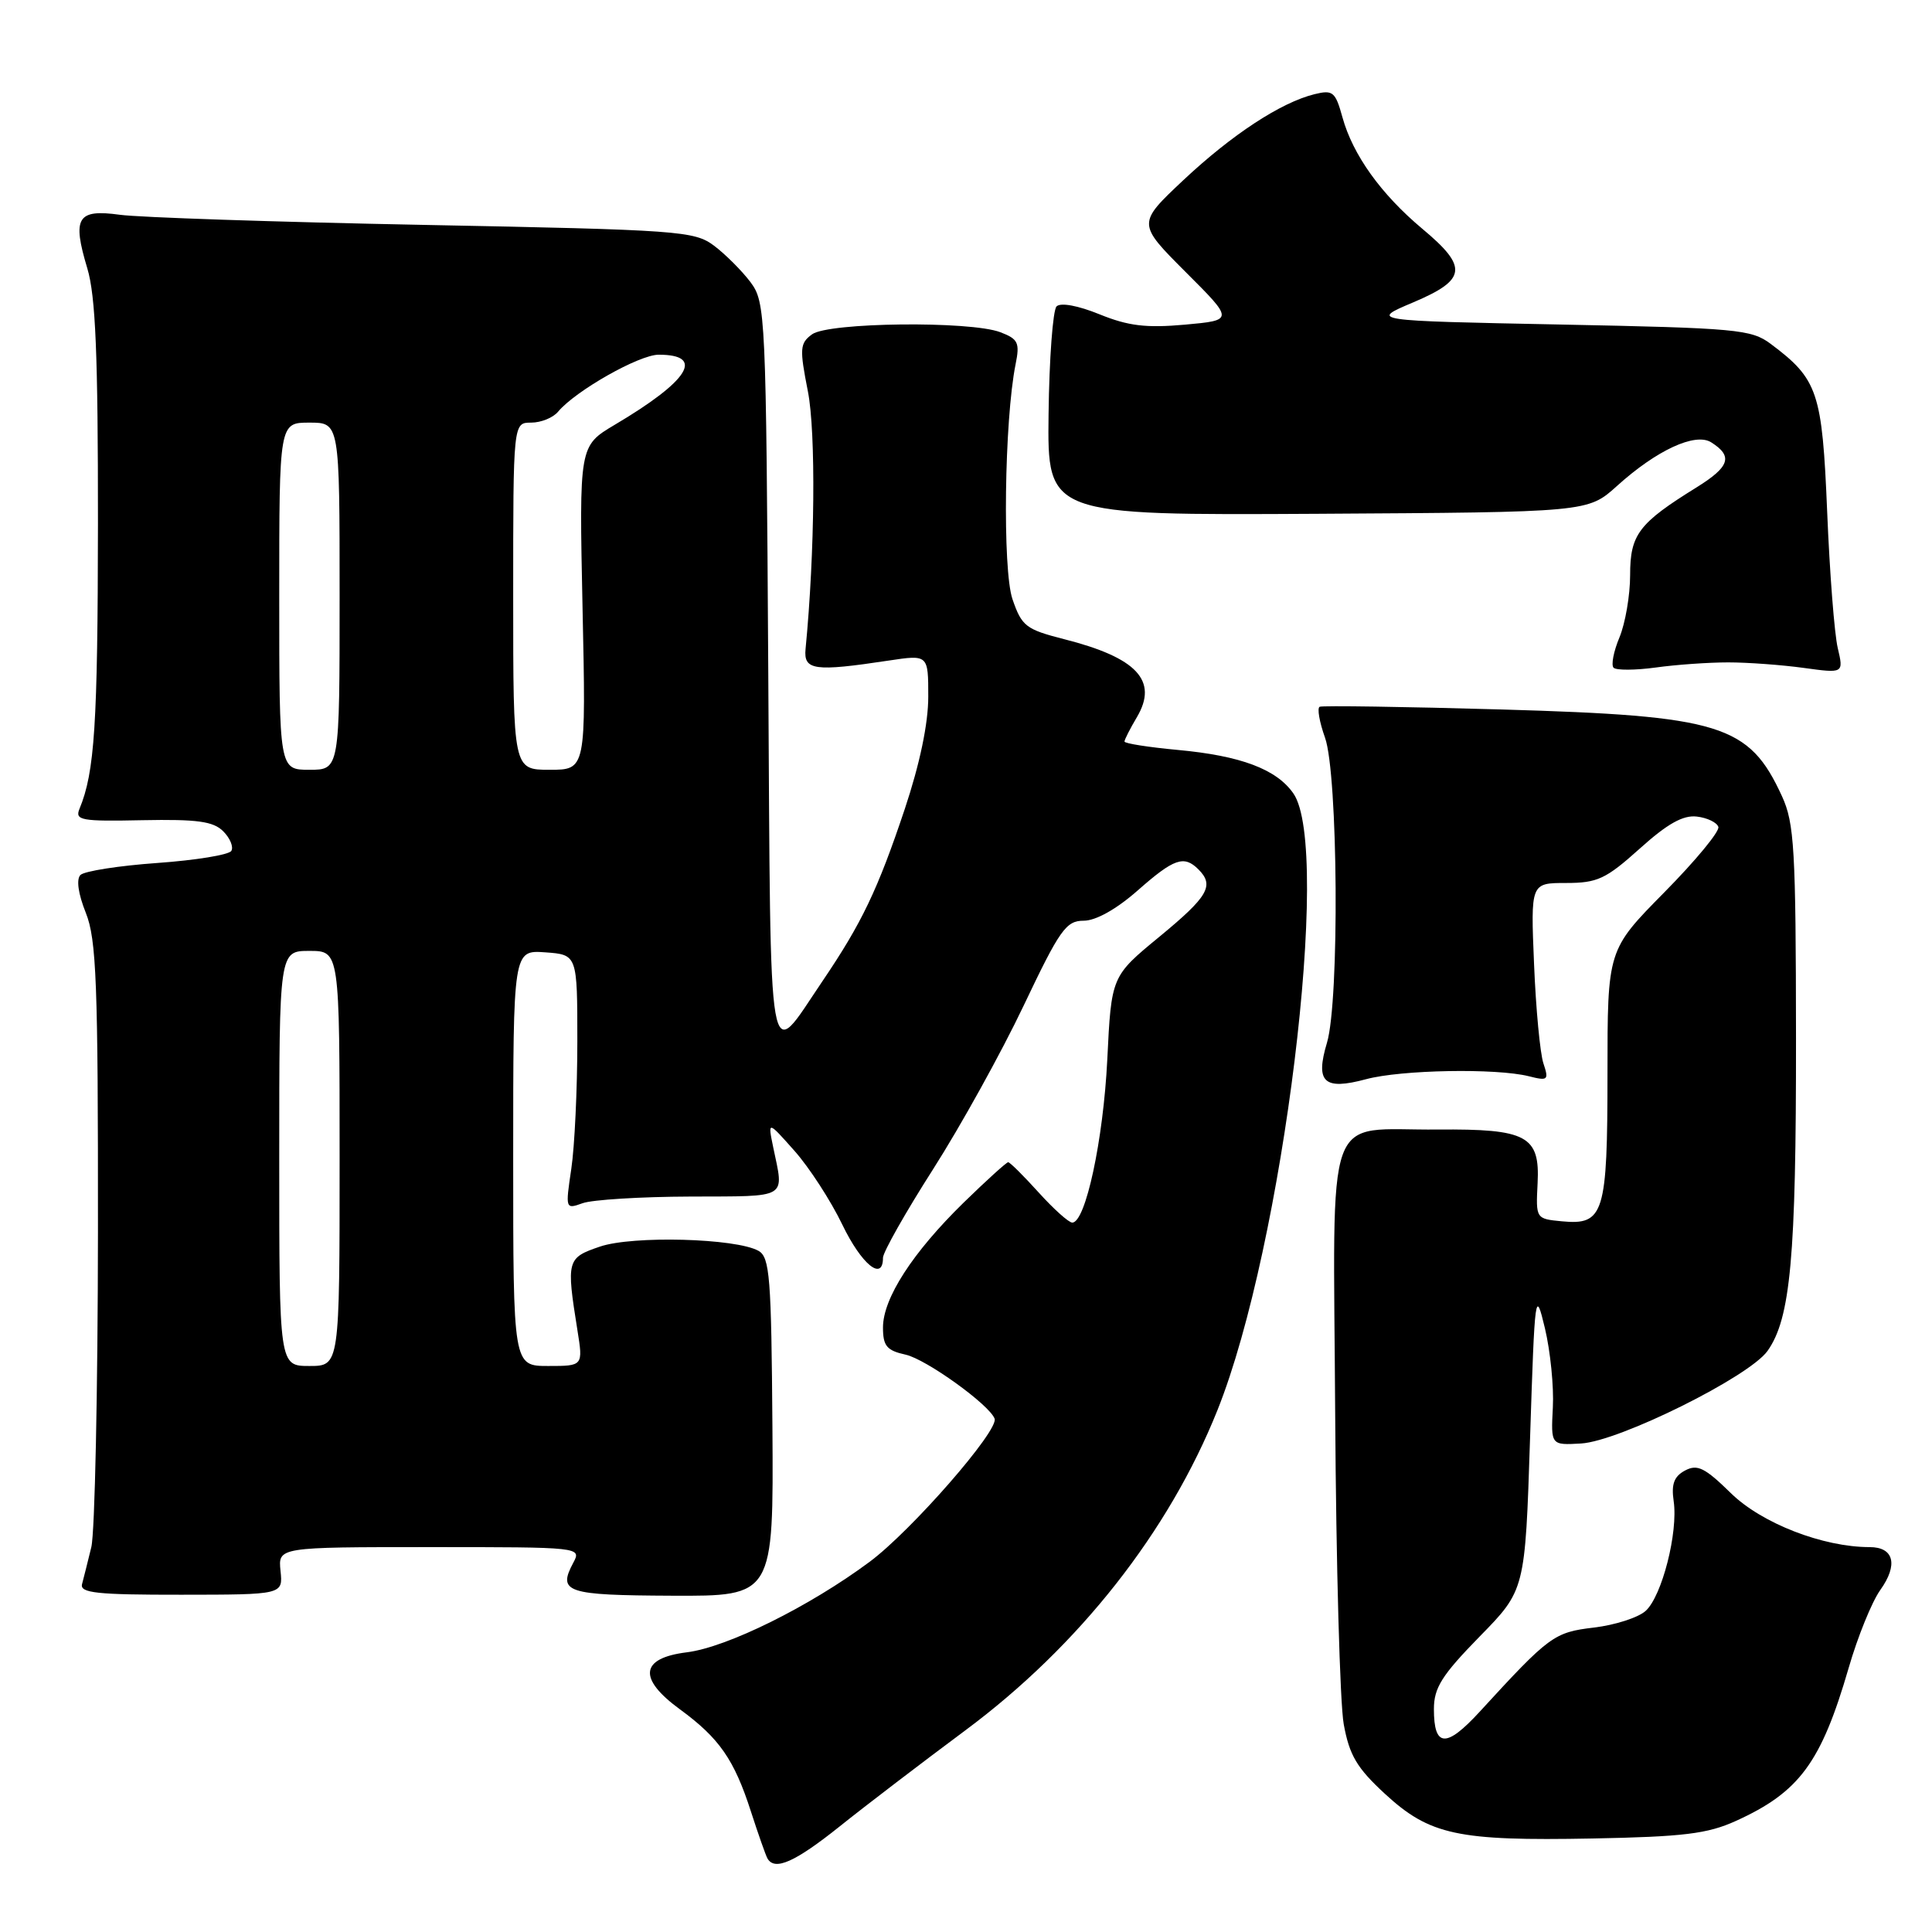 <?xml version="1.0" encoding="UTF-8" standalone="no"?>
<!DOCTYPE svg PUBLIC "-//W3C//DTD SVG 1.1//EN" "http://www.w3.org/Graphics/SVG/1.1/DTD/svg11.dtd" >
<svg xmlns="http://www.w3.org/2000/svg" xmlns:xlink="http://www.w3.org/1999/xlink" version="1.1" viewBox="0 0 256 256">
 <g >
 <path fill="currentColor"
d=" M 111.26 242.01 C 114.69 239.26 122.20 233.53 127.94 229.26 C 142.99 218.07 154.87 202.97 161.32 186.85 C 170.03 165.09 176.50 112.44 171.37 105.12 C 169.13 101.92 164.41 100.14 156.06 99.37 C 152.18 99.01 149.00 98.51 149.00 98.26 C 149.00 98.01 149.74 96.55 150.65 95.02 C 153.50 90.19 150.65 87.14 140.99 84.69 C 135.94 83.40 135.39 82.98 134.16 79.40 C 132.82 75.48 133.08 55.68 134.57 48.27 C 135.15 45.41 134.91 44.92 132.55 44.02 C 128.56 42.50 109.77 42.71 107.60 44.30 C 105.98 45.49 105.93 46.17 107.05 51.86 C 108.12 57.30 107.98 73.24 106.74 86.00 C 106.47 88.82 107.89 89.02 117.75 87.53 C 123.00 86.74 123.00 86.74 123.00 92.31 C 123.00 95.89 121.88 101.22 119.89 107.19 C 116.30 117.92 114.19 122.32 108.96 130.04 C 101.61 140.89 102.14 143.90 101.80 89.15 C 101.51 41.46 101.44 40.07 99.44 37.38 C 98.30 35.87 96.13 33.70 94.62 32.56 C 92.00 30.60 90.07 30.46 56.18 29.80 C 36.56 29.42 18.43 28.81 15.89 28.46 C 10.23 27.68 9.54 28.82 11.57 35.56 C 12.67 39.23 12.99 47.00 12.98 69.41 C 12.95 96.01 12.55 102.32 10.53 107.18 C 9.91 108.70 10.75 108.85 18.88 108.68 C 26.14 108.54 28.26 108.83 29.58 110.15 C 30.49 111.06 30.97 112.23 30.65 112.75 C 30.33 113.27 25.91 113.99 20.83 114.35 C 15.75 114.71 11.17 115.43 10.66 115.94 C 10.09 116.51 10.36 118.43 11.37 120.95 C 12.78 124.49 13.00 130.18 12.98 163.27 C 12.96 184.30 12.57 203.07 12.10 205.00 C 11.63 206.93 11.08 209.14 10.87 209.91 C 10.57 211.08 12.86 211.32 24.00 211.31 C 37.50 211.30 37.50 211.30 37.17 208.15 C 36.85 205.00 36.85 205.00 56.96 205.00 C 76.94 205.00 77.06 205.01 75.97 207.06 C 73.86 211.00 75.00 211.38 89.06 211.44 C 102.50 211.50 102.50 211.50 102.35 189.09 C 102.21 169.21 102.00 166.58 100.50 165.74 C 97.51 164.07 83.84 163.70 79.50 165.18 C 75.11 166.67 75.03 166.98 76.51 176.25 C 77.27 181.00 77.27 181.00 72.64 181.00 C 68.00 181.00 68.00 181.00 68.00 153.44 C 68.00 125.89 68.00 125.89 72.25 126.19 C 76.50 126.50 76.50 126.50 76.50 138.00 C 76.50 144.32 76.14 151.92 75.70 154.88 C 74.91 160.20 74.92 160.25 77.20 159.43 C 78.46 158.97 84.90 158.57 91.50 158.55 C 104.64 158.50 103.89 158.94 102.45 152.00 C 101.73 148.50 101.73 148.50 105.28 152.50 C 107.23 154.70 110.08 159.09 111.60 162.25 C 114.15 167.54 117.00 169.87 117.00 166.66 C 117.00 165.93 119.99 160.64 123.65 154.91 C 127.30 149.19 132.70 139.44 135.64 133.25 C 140.43 123.17 141.26 122.00 143.59 122.00 C 145.20 122.00 147.92 120.48 150.74 118.00 C 155.57 113.74 156.89 113.29 158.80 115.20 C 160.94 117.34 160.10 118.79 153.63 124.12 C 147.26 129.36 147.26 129.36 146.72 140.43 C 146.19 151.08 143.84 162.00 142.08 162.00 C 141.61 162.00 139.61 160.20 137.62 158.00 C 135.63 155.80 133.82 154.00 133.59 154.00 C 133.36 154.00 130.71 156.41 127.69 159.35 C 120.92 165.97 117.00 172.03 117.00 175.90 C 117.00 178.35 117.50 178.95 120.00 179.50 C 122.71 180.10 131.08 186.11 131.79 187.98 C 132.38 189.53 120.76 202.84 115.23 206.95 C 107.25 212.88 96.34 218.28 91.00 218.94 C 84.82 219.71 84.50 222.41 90.10 226.50 C 95.31 230.31 97.28 233.15 99.49 240.00 C 100.47 243.03 101.46 245.84 101.69 246.25 C 102.65 247.94 105.34 246.74 111.26 242.01 Z  M 230.00 241.29 C 238.43 237.47 241.31 233.56 244.96 221.00 C 246.15 216.88 248.04 212.23 249.15 210.68 C 251.54 207.34 250.96 205.00 247.74 205.00 C 241.55 205.00 233.44 201.85 229.36 197.86 C 225.90 194.47 224.91 193.98 223.28 194.85 C 221.82 195.63 221.44 196.65 221.77 198.91 C 222.38 203.05 220.22 211.49 218.06 213.45 C 217.08 214.34 213.99 215.33 211.21 215.66 C 205.91 216.29 205.31 216.73 196.05 226.83 C 191.62 231.65 190.00 231.55 190.00 226.47 C 190.00 223.64 191.04 221.99 196.04 216.87 C 202.09 210.70 202.09 210.70 202.74 190.60 C 203.37 171.19 203.44 170.69 204.71 176.00 C 205.43 179.03 205.91 183.75 205.76 186.50 C 205.50 191.50 205.50 191.50 209.50 191.27 C 214.55 190.98 231.78 182.43 234.21 179.00 C 237.26 174.69 238.00 166.60 237.98 137.61 C 237.96 112.48 237.76 109.08 236.12 105.50 C 231.76 96.00 228.04 94.85 199.00 94.01 C 186.07 93.64 175.21 93.48 174.86 93.65 C 174.51 93.83 174.83 95.67 175.57 97.74 C 177.30 102.59 177.50 132.61 175.83 138.17 C 174.26 143.42 175.42 144.50 181.01 143.00 C 185.65 141.75 198.25 141.52 202.59 142.61 C 205.11 143.25 205.25 143.12 204.51 140.90 C 204.07 139.58 203.51 133.66 203.27 127.75 C 202.82 117.00 202.82 117.00 207.51 117.00 C 211.67 117.00 212.78 116.48 217.27 112.45 C 220.93 109.15 223.02 107.98 224.84 108.20 C 226.22 108.36 227.50 108.98 227.69 109.57 C 227.89 110.15 224.66 114.06 220.52 118.25 C 213.00 125.87 213.00 125.87 213.00 142.24 C 213.00 160.87 212.54 162.36 206.96 161.83 C 203.51 161.50 203.50 161.49 203.74 156.78 C 204.06 150.50 202.32 149.57 190.50 149.67 C 175.26 149.81 176.68 145.85 176.92 187.54 C 177.04 207.28 177.55 225.69 178.05 228.46 C 178.80 232.59 179.79 234.26 183.52 237.70 C 189.45 243.16 193.15 243.95 211.00 243.61 C 223.07 243.38 226.25 242.99 230.00 241.29 Z  M 229.00 87.77 C 231.58 87.77 236.07 88.10 238.99 88.50 C 244.30 89.23 244.30 89.23 243.51 85.86 C 243.07 84.01 242.44 75.89 242.11 67.82 C 241.45 51.92 240.89 50.25 234.62 45.56 C 232.05 43.64 230.12 43.47 206.68 43.00 C 181.50 42.50 181.50 42.50 187.25 40.07 C 194.35 37.06 194.56 35.40 188.47 30.32 C 182.99 25.73 179.26 20.53 177.88 15.54 C 176.95 12.16 176.61 11.88 174.18 12.48 C 169.72 13.58 163.24 17.83 156.79 23.88 C 150.69 29.62 150.69 29.62 157.09 36.03 C 163.50 42.43 163.50 42.43 157.00 43.02 C 151.87 43.48 149.49 43.19 145.70 41.65 C 142.85 40.49 140.54 40.06 140.00 40.60 C 139.51 41.09 139.03 47.53 138.94 54.89 C 138.78 68.28 138.78 68.28 174.59 68.08 C 210.40 67.87 210.40 67.87 214.25 64.40 C 219.50 59.65 224.63 57.28 226.74 58.61 C 229.66 60.45 229.21 61.84 224.82 64.57 C 217.12 69.34 216.00 70.82 216.00 76.21 C 216.00 78.88 215.36 82.59 214.59 84.45 C 213.81 86.31 213.46 88.13 213.81 88.48 C 214.17 88.83 216.68 88.82 219.39 88.45 C 222.10 88.07 226.42 87.77 229.00 87.77 Z  M 37.00 153.50 C 37.00 126.00 37.00 126.00 41.00 126.00 C 45.00 126.00 45.00 126.00 45.00 153.50 C 45.00 181.00 45.00 181.00 41.00 181.00 C 37.00 181.00 37.00 181.00 37.00 153.50 Z  M 37.00 79.00 C 37.00 56.00 37.00 56.00 41.00 56.00 C 45.00 56.00 45.00 56.00 45.00 79.00 C 45.00 102.00 45.00 102.00 41.00 102.00 C 37.00 102.00 37.00 102.00 37.00 79.00 Z  M 68.00 79.00 C 68.00 56.00 68.00 56.00 70.38 56.00 C 71.69 56.00 73.29 55.35 73.95 54.55 C 76.25 51.79 84.69 47.00 87.28 47.00 C 93.47 47.00 91.30 50.46 81.45 56.29 C 76.74 59.09 76.74 59.09 77.19 80.54 C 77.65 102.00 77.65 102.00 72.83 102.00 C 68.00 102.00 68.00 102.00 68.00 79.00 Z "/>
</g>
</svg>